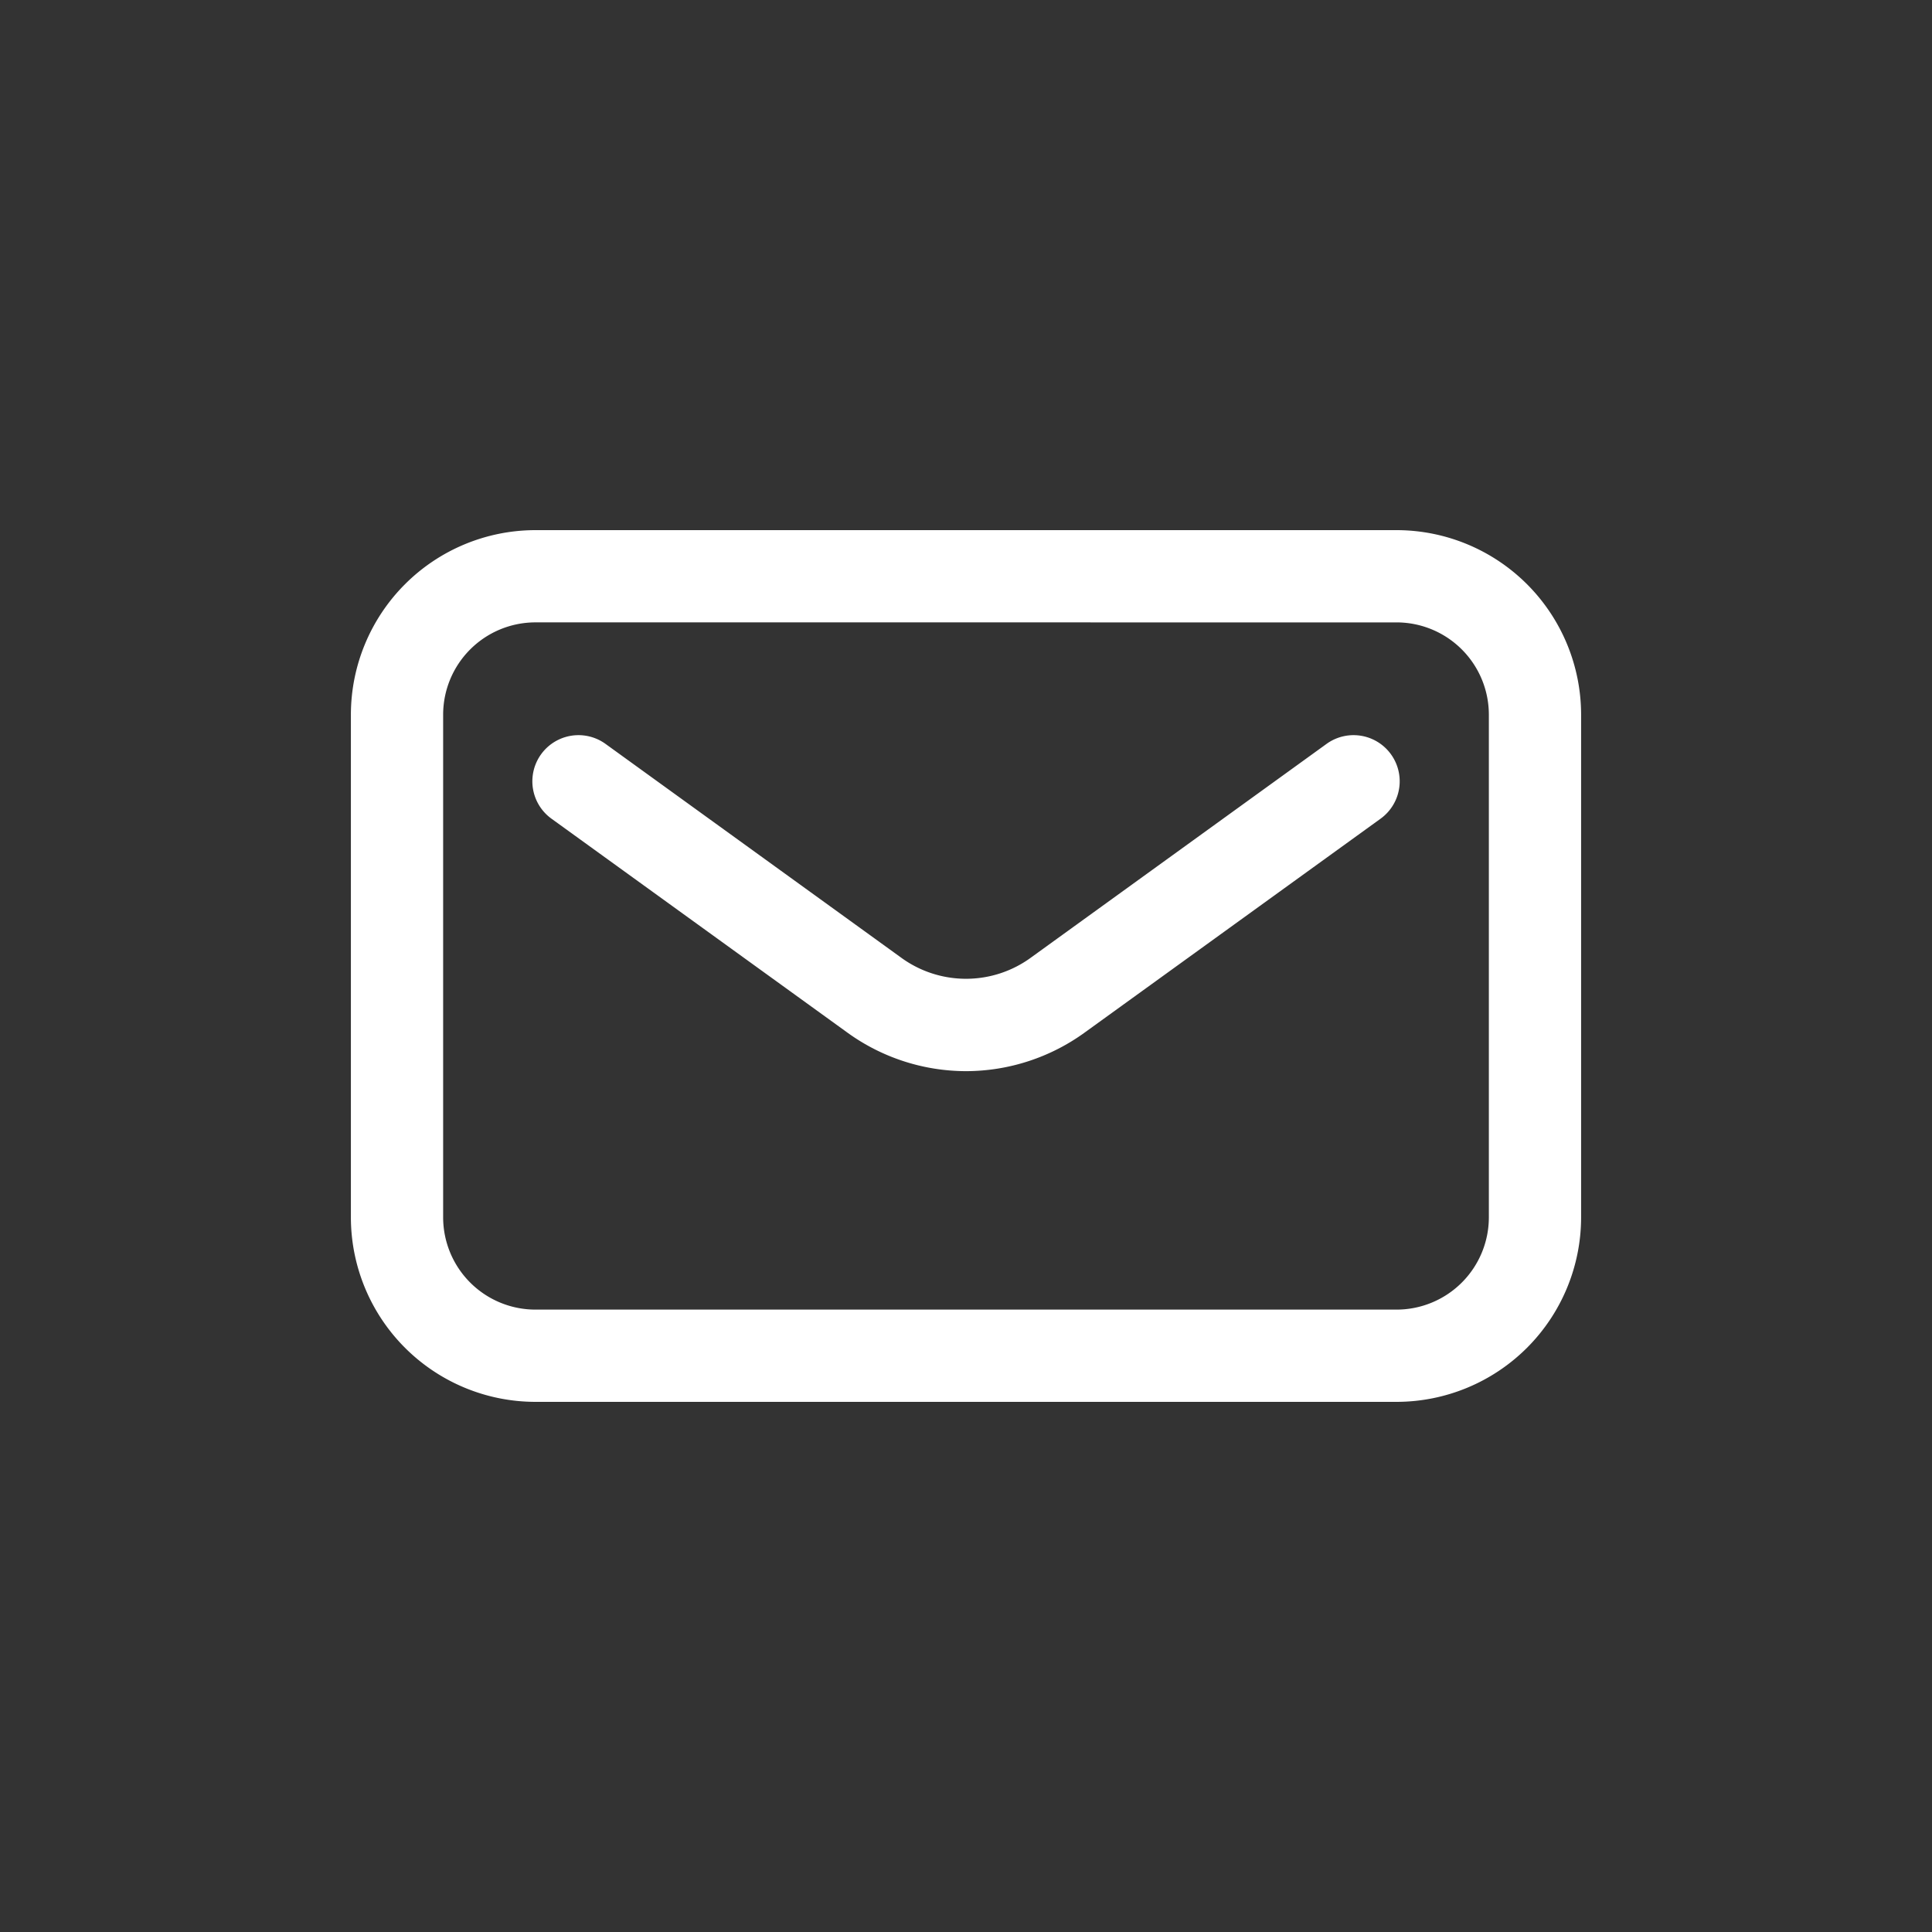 <!-- icon666.com - MILLIONS vector ICONS FREE --><svg id="Layer_1" viewBox="0 0 1000 1000" xmlns="http://www.w3.org/2000/svg" data-name="Layer 1"><rect x="0" y="0" width="1000" height="1000" fill="#333333" stroke="none"/><path d="m722.89 725.6h-445.78a95.59 95.59 0 0 1 -95.49-95.49v-260.22a95.59 95.59 0 0 1 95.49-95.49h445.78a95.59 95.59 0 0 1 95.49 95.49v260.22a95.59 95.59 0 0 1 -95.49 95.49zm-445.78-403.46a47.8 47.8 0 0 0 -47.74 47.74v260.23a47.8 47.8 0 0 0 47.74 47.74h445.78a47.8 47.8 0 0 0 47.74-47.74v-260.22a47.8 47.8 0 0 0 -47.74-47.74z" fill="#000000" style="fill: rgb(255, 255, 255);"></path><path d="m500 554.43a105 105 0 0 1 -61.81-20.26l-152.76-110.43a23.87 23.87 0 1 1 28-38.69l152.73 110.43a57 57 0 0 0 67.69 0l152.75-110.43a23.87 23.87 0 0 1 28 38.69l-152.79 110.43a105 105 0 0 1 -61.81 20.26z" fill="#000000" style="fill: rgb(255, 255, 255);"></path></svg>